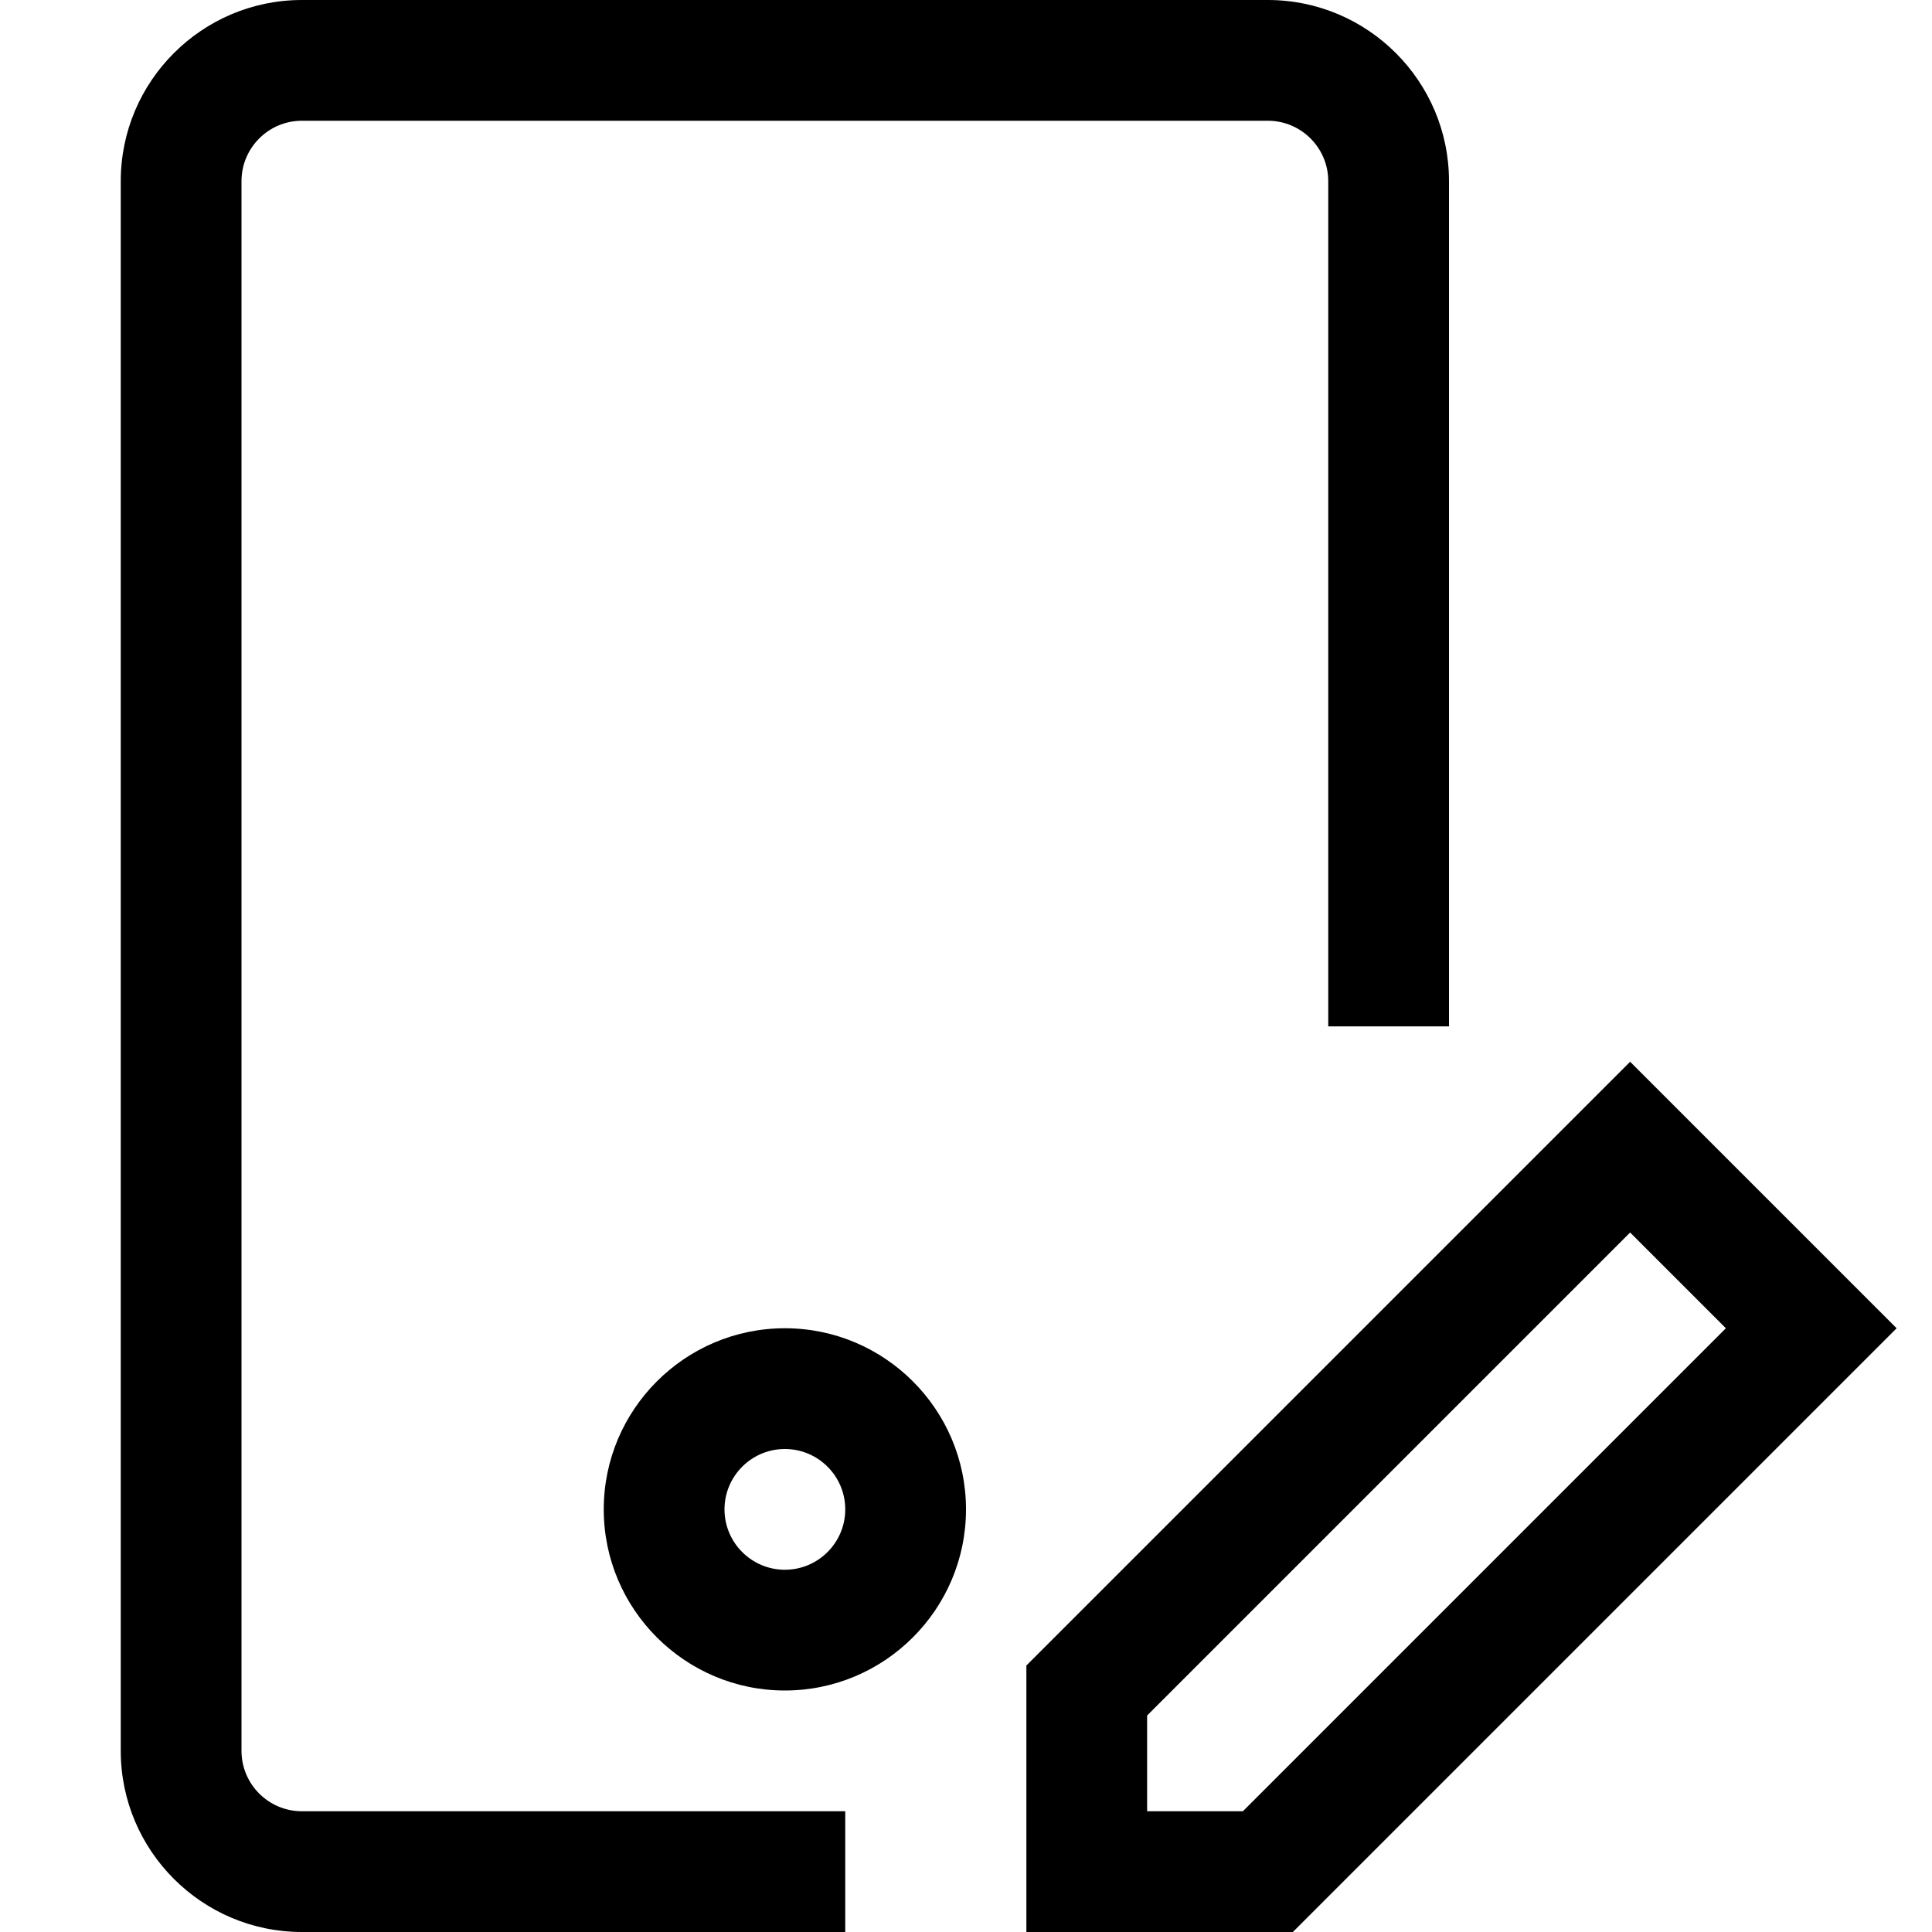 <?xml version="1.0" encoding="utf-8"?>
<!-- Generator: Adobe Illustrator 20.1.0, SVG Export Plug-In . SVG Version: 6.00 Build 0)  -->
<!DOCTYPE svg PUBLIC "-//W3C//DTD SVG 1.1//EN" "http://www.w3.org/Graphics/SVG/1.1/DTD/svg11.dtd">
<svg version="1.1" id="Layer_1" xmlns="http://www.w3.org/2000/svg" xmlns:xlink="http://www.w3.org/1999/xlink" x="0px" y="0px"
	 width="32px" height="32px" viewBox="0 0 32 32" enable-background="new 0 0 32 32" xml:space="preserve">
<path d="M13,22c-1.654,0-3,1.346-3,3s1.346,3,3,3s3-1.346,3-3S14.654,22,13,22z M13,26c-0.551,0-1-0.448-1-1s0.449-1,1-1
	s1,0.448,1,1S13.551,26,13,26z"/>
<path d="M2,3v26c0,1.654,1.346,3,3,3h9v-2H5c-0.551,0-1-0.448-1-1V3c0-0.551,0.449-1,1-1h16c0.551,0,1,0.449,1,1v14h2V3
	c0-1.654-1.346-3-3-3H5C3.346,0,2,1.346,2,3z"/>
<path d="M27,17.586l-10,10V32h4.414l10-10L27,17.586z M20.586,30H19v-1.586l8-8L28.586,22L20.586,30z"/>
</svg>
